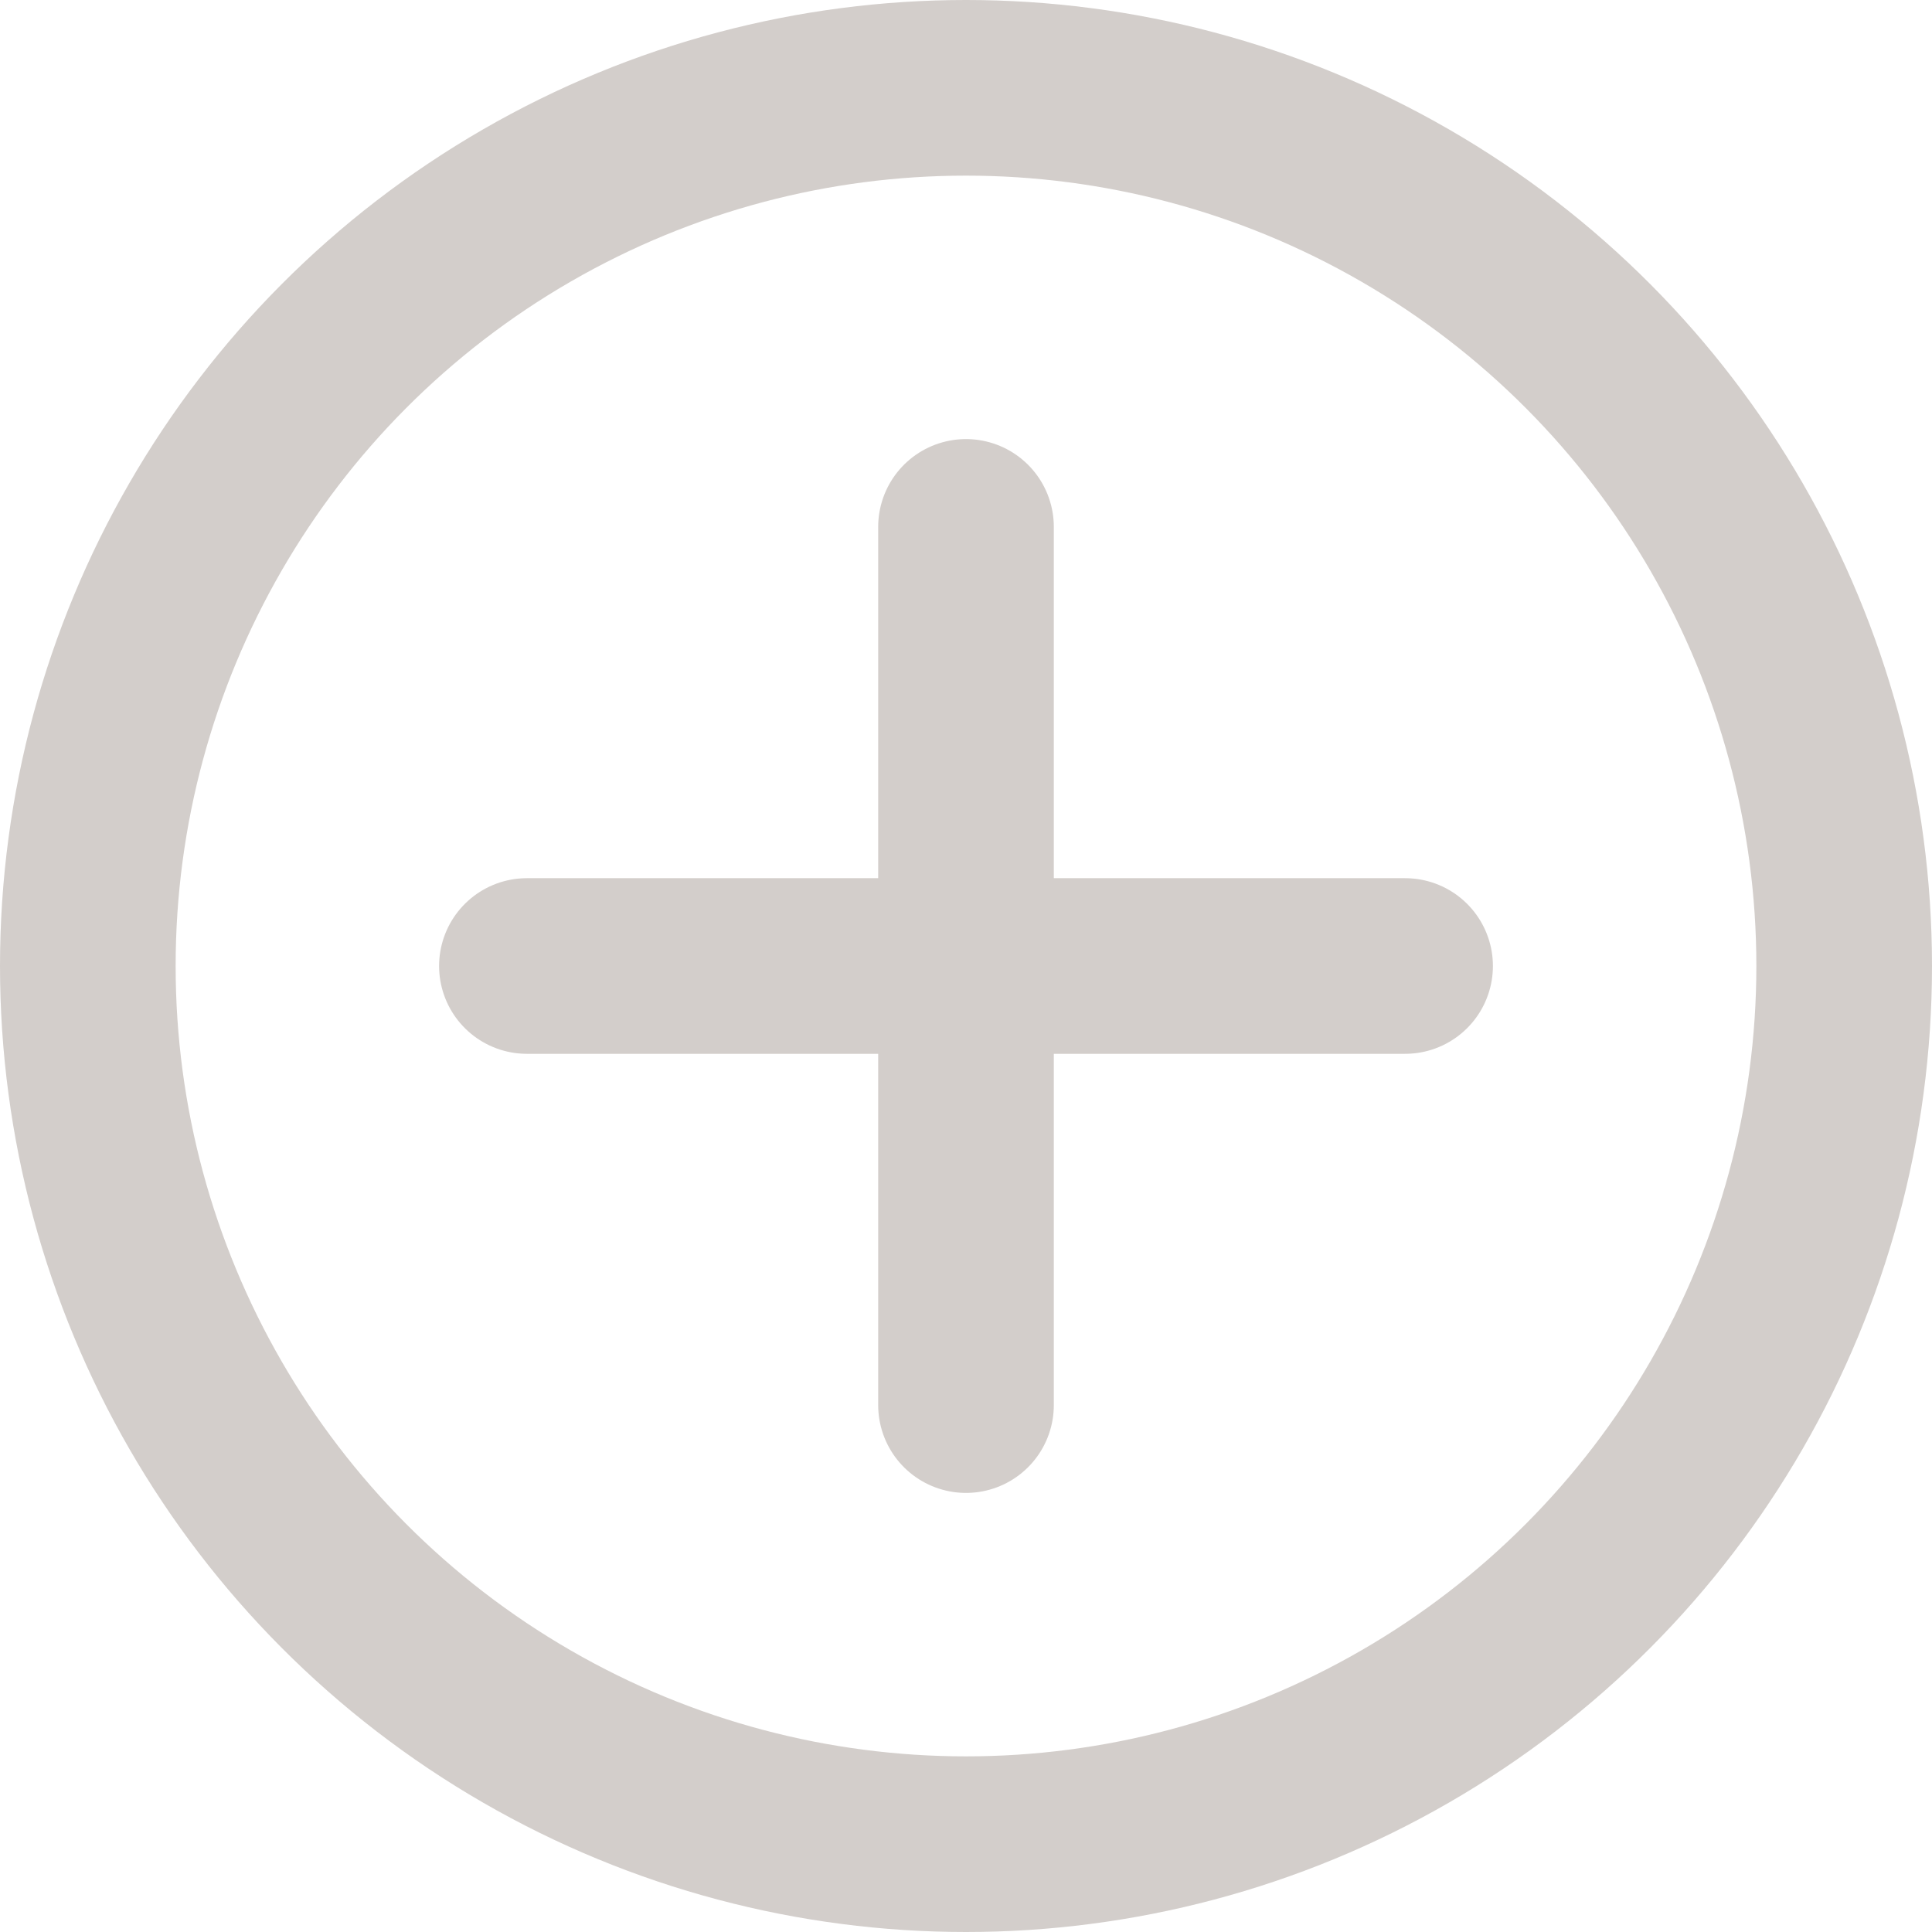 <svg width="22" height="22" viewBox="0 0 22 22" fill="none" xmlns="http://www.w3.org/2000/svg">
<circle cx="11" cy="11" r="10" stroke="#D3CECB" stroke-width="2"/>
<path d="M11 6V16" stroke="#D3CECB" stroke-width="2" stroke-linecap="round" stroke-linejoin="round"/>
<path d="M16 11H6" stroke="#D3CECB" stroke-width="2" stroke-linecap="round" stroke-linejoin="round"/>
</svg>
